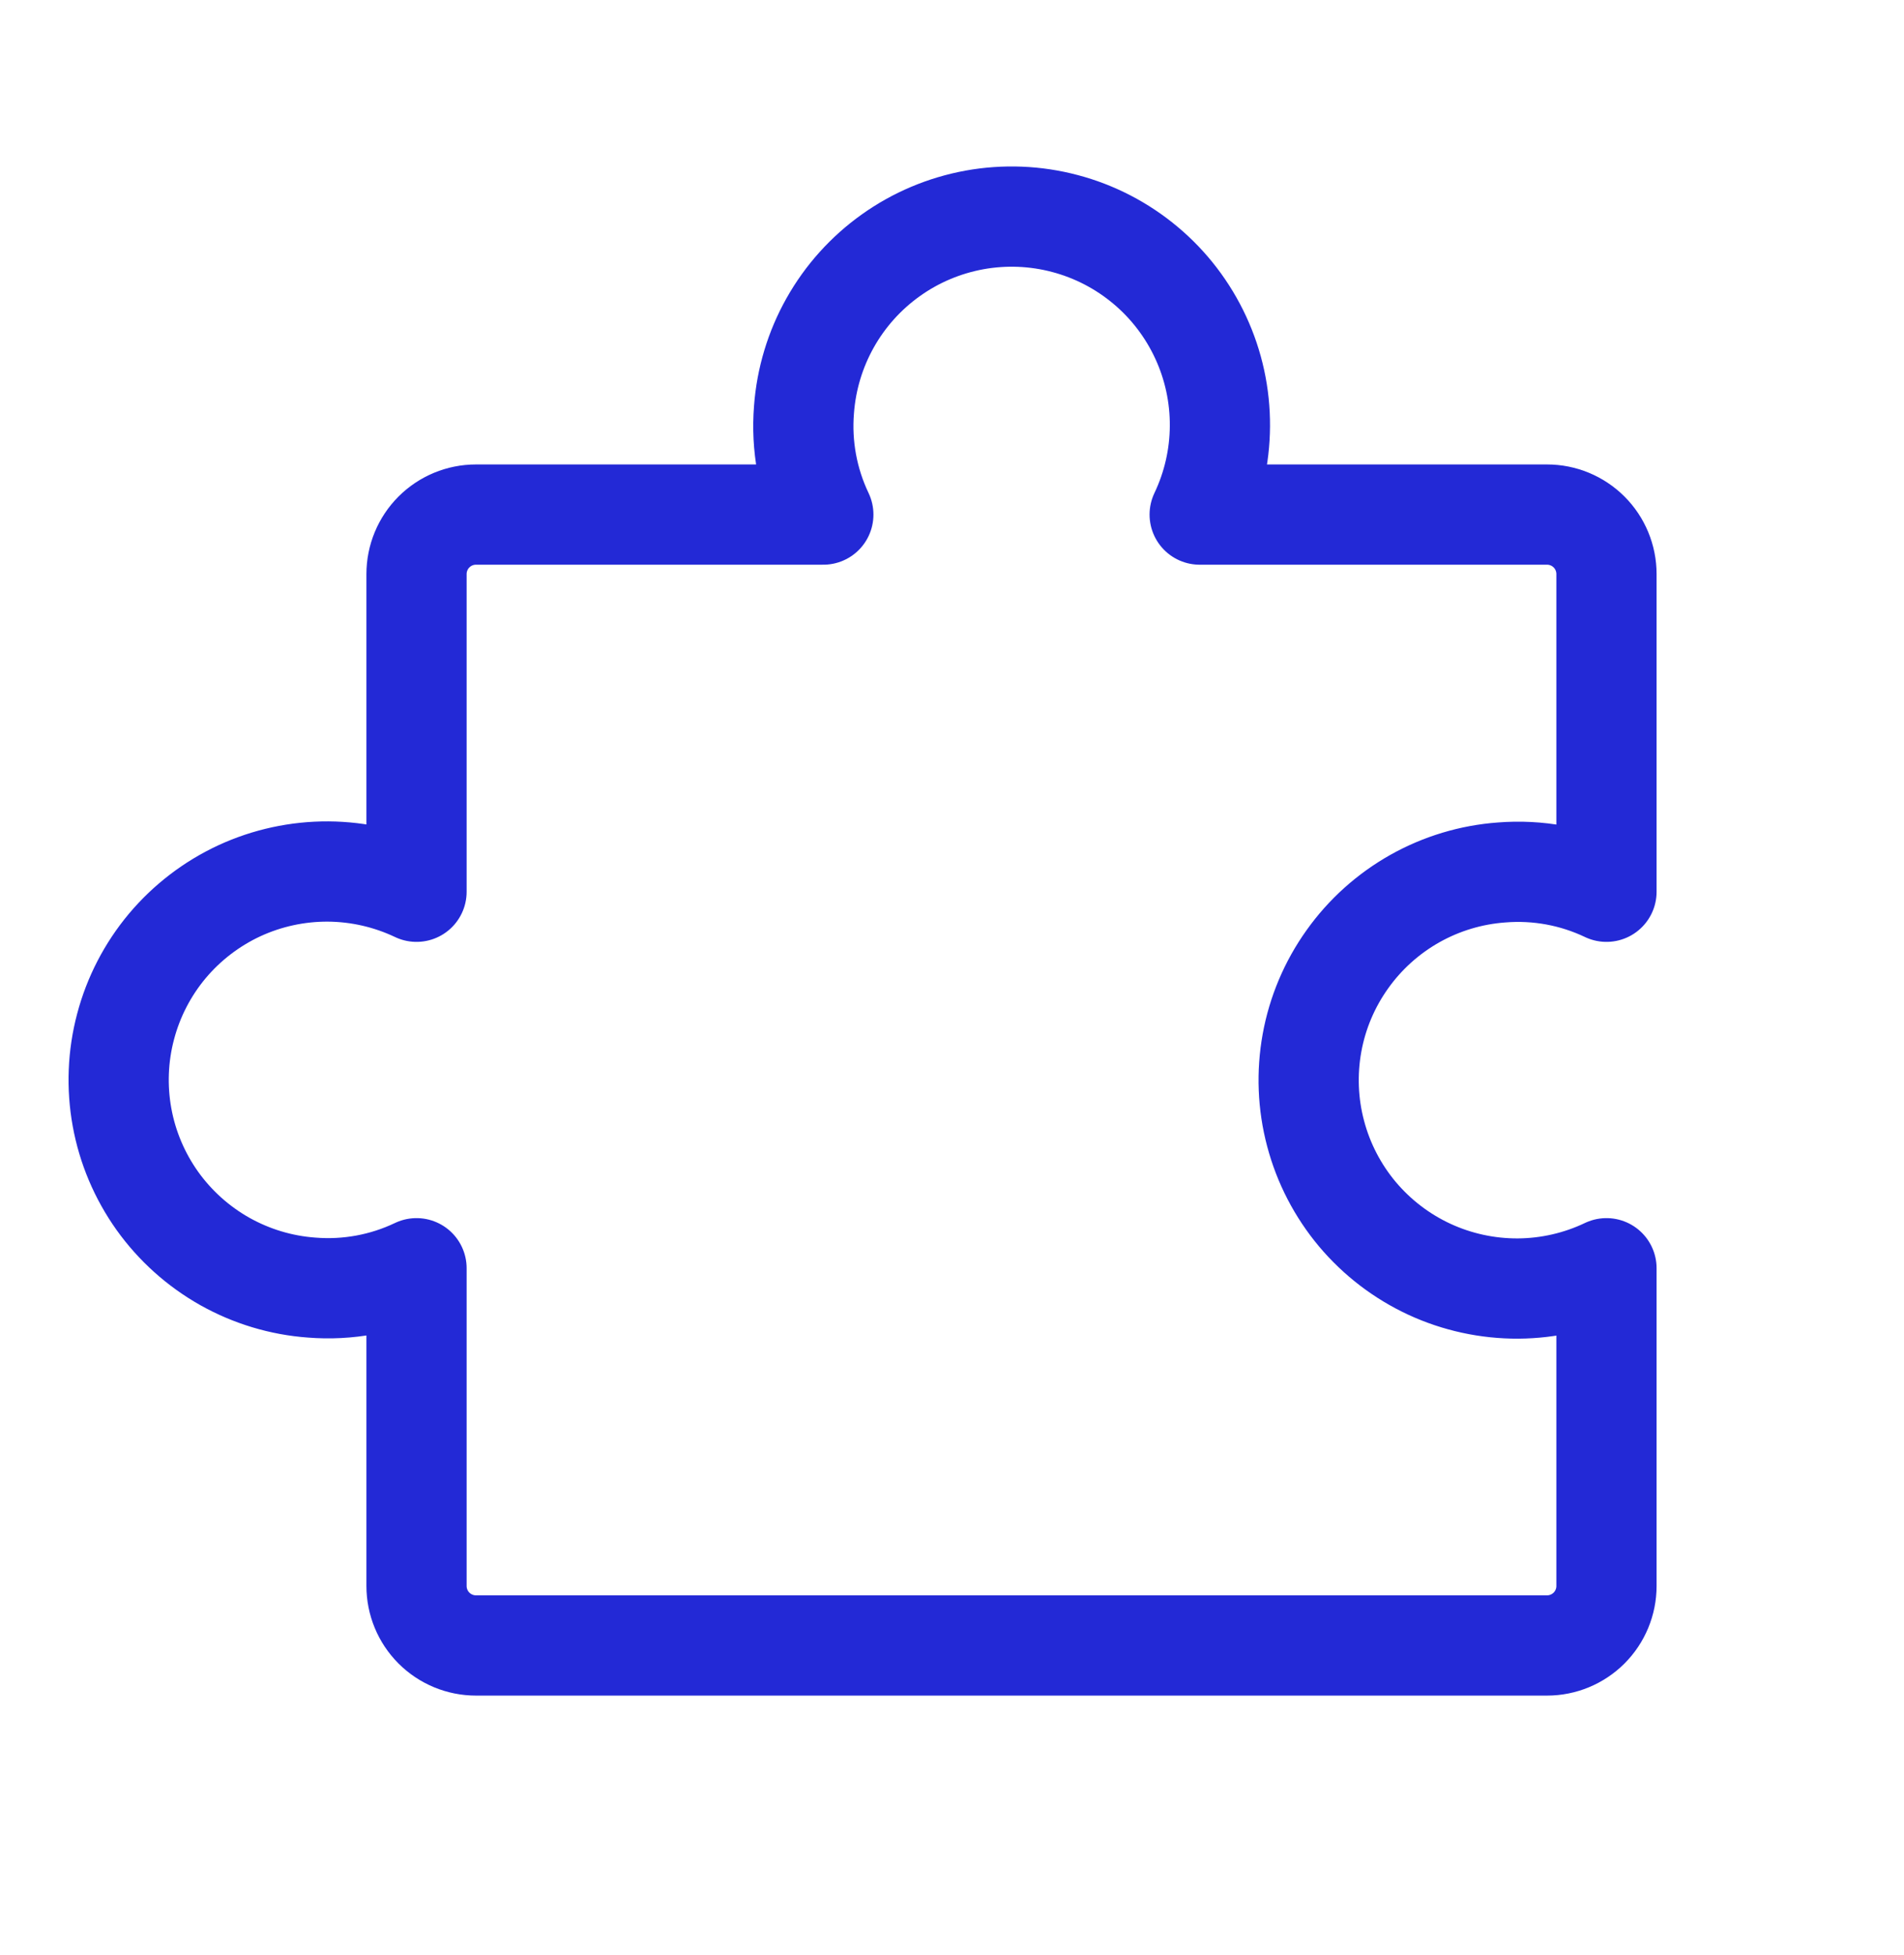 <svg width="38" height="39" viewBox="0 0 38 39" fill="none" xmlns="http://www.w3.org/2000/svg">
<path d="M9.5 32.828C9.185 32.828 8.883 32.703 8.66 32.48C8.438 32.258 8.313 31.956 8.313 31.641V25.302C7.661 25.613 6.939 25.746 6.22 25.688C5.61 25.644 5.019 25.465 4.486 25.166C3.954 24.866 3.494 24.453 3.139 23.956C2.785 23.458 2.544 22.889 2.435 22.288C2.326 21.687 2.35 21.069 2.507 20.479C2.663 19.888 2.948 19.339 3.34 18.871C3.733 18.404 4.224 18.028 4.778 17.771C5.333 17.515 5.937 17.384 6.548 17.387C7.159 17.391 7.761 17.529 8.313 17.791V11.453C8.313 11.138 8.438 10.836 8.66 10.614C8.883 10.391 9.185 10.266 9.5 10.266H16.432C16.121 9.614 15.988 8.892 16.046 8.173C16.091 7.564 16.269 6.972 16.569 6.439C16.868 5.907 17.282 5.447 17.779 5.093C18.276 4.738 18.846 4.498 19.447 4.388C20.048 4.279 20.666 4.303 21.256 4.46C21.846 4.616 22.395 4.901 22.863 5.294C23.331 5.686 23.706 6.177 23.963 6.732C24.22 7.286 24.351 7.89 24.347 8.501C24.344 9.112 24.206 9.714 23.943 10.266H30.875C31.19 10.266 31.492 10.391 31.715 10.614C31.937 10.836 32.062 11.138 32.062 11.453V17.791C31.411 17.481 30.689 17.348 29.97 17.406C29.36 17.45 28.768 17.629 28.236 17.928C27.704 18.228 27.244 18.641 26.89 19.139C26.535 19.636 26.294 20.205 26.185 20.806C26.076 21.407 26.1 22.025 26.257 22.615C26.413 23.206 26.698 23.755 27.09 24.223C27.483 24.69 27.974 25.066 28.529 25.323C29.083 25.579 29.687 25.71 30.298 25.707C30.909 25.703 31.511 25.565 32.062 25.302V31.641C32.062 31.956 31.937 32.258 31.715 32.48C31.492 32.703 31.19 32.828 30.875 32.828H9.5Z" stroke="#2329D6" stroke-width="2" stroke-linecap="round" stroke-linejoin="round"/>
</svg>

